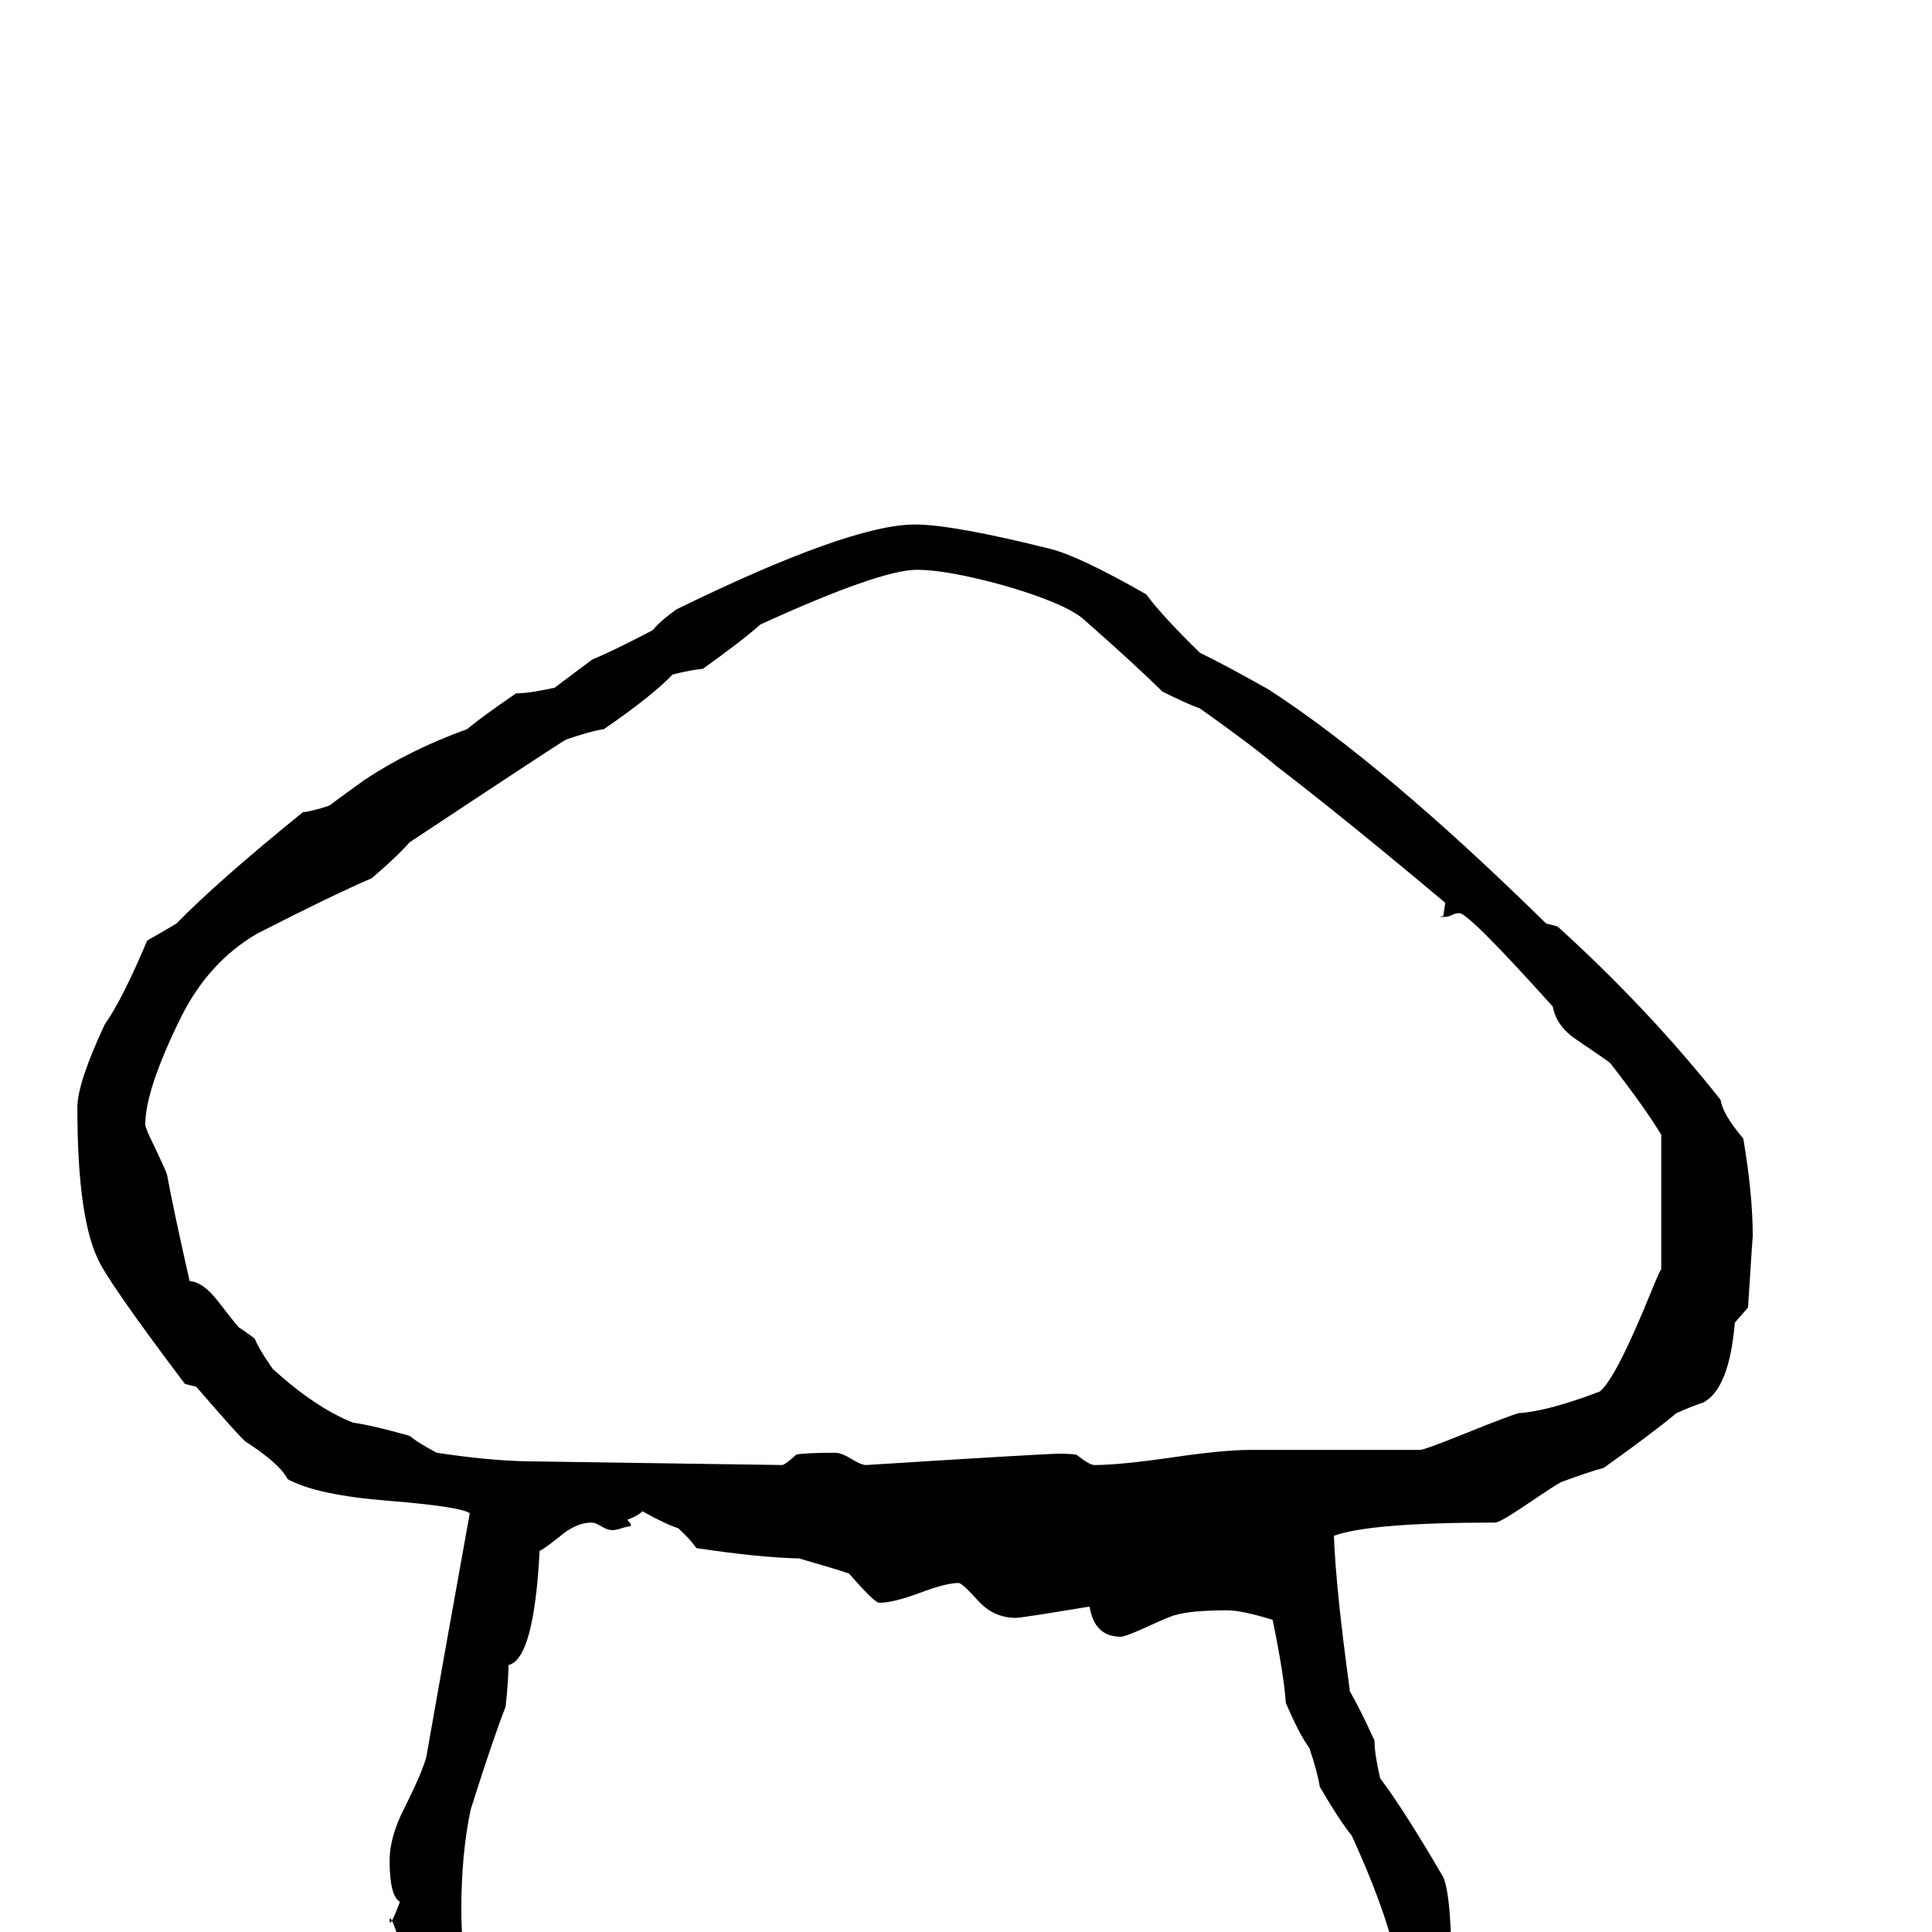 <?xml version="1.0" standalone="no"?>
<!DOCTYPE svg PUBLIC "-//W3C//DTD SVG 1.1//EN" "http://www.w3.org/Graphics/SVG/1.1/DTD/svg11.dtd" >
<svg viewBox="0 -442 2048 2048">
  <g transform="matrix(1 0 0 -1 0 1606)">
   <path fill="currentColor"
d="M1858 737q0 4 -5 -75l-14 -16q-6 -71 -34 -85q-10 -3 -28 -11q-25 -21 -77 -58q-15 -4 -45 -15q-6 -3 -35.5 -23t-34.5 -20q-133 0 -171 -14q2 -56 17 -165q10 -17 26 -52q0 -14 6 -40q25 -33 67 -105q9 -21 9 -112q0 -66 -22 -97q-29 -38 -57 -76q-20 -5 -67 -28
q-24 -12 -62 -15q-52 -5 -64 -8q-8 -2 -27 -12q-14 -8 -31 -8q-49 0 -126 7q-107 8 -127 9q-65 3 -194 12q-43 0 -118 15q-5 8 -20 22q-7 4 -37 11q-84 20 -120 67q-4 10 -11 29q-20 45 -28 86q-1 12 -5 32q-10 30 -10 20q0 -9 11 20q-11 6 -11 44q0 25 16 56q19 38 23 54
q15 86 46 258q-11 7 -85 13q-77 6 -108 23q-9 17 -45 40q-7 6 -52 58l-12 3q-83 110 -93 134q-21 46 -21 159q0 26 29 88q19 27 45 89q11 6 31 18q44 45 134 118q10 1 28 7q12 9 37 27q48 32 109 54q17 14 52 38q14 0 41 6q13 10 40 30q22 9 64 31q7 9 25 22q184 90 253 90
q40 0 144 -26q31 -8 101 -48q17 -23 57 -62q25 -12 73 -39q123 -80 294 -248l12 -3q97 -88 173 -184q2 -15 24 -41q10 -59 10 -104zM1761 702v143q-16 27 -54 76q-2 2 -36 25q-21 14 -25 35q-89 99 -99 99q-4 0 -8 -2t-8 -2h-5l4 1l2 14q-106 89 -179 145q-26 22 -81 61
q-14 5 -40 18q-27 27 -85 78q-22 17 -85 35q-59 16 -90 16q-39 0 -166 -58q-19 -17 -61 -47q-12 -1 -32 -6q-22 -23 -73 -58q-14 -2 -40 -11q-6 -3 -166 -109q-12 -14 -40 -38q-42 -18 -122 -59q-51 -30 -80 -88q-38 -77 -38 -114q0 -4 10 -24q11 -23 13 -29q7 -38 24 -113
q14 -1 29 -20q21 -27 23 -29q8 -5 17 -12q5 -12 19 -32q45 -41 85 -57q21 -3 60 -14q10 -8 29 -18q53 -8 93 -9l273 -4q3 0 15 11q9 2 41 2q7 0 17.5 -6.5t15.5 -6.5q190 12 205 12q11 0 18 -1q14 -11 19 -11q27 0 82 8t82 8h181q5 0 49.5 18t55.5 21q31 2 86 23
q17 14 54 105q11 27 11 24zM1483 -58q0 50 -50 160q-13 16 -34 52q-2 14 -11 41q-11 15 -25 48q-2 30 -14 88q-33 10 -48 10q-38 0 -55 -5q-5 -1 -29 -12t-29 -11q-28 0 -33 32q-72 -12 -78 -12q-24 0 -40.5 18.5t-20.5 18.5q-13 0 -41 -10.5t-43 -10.5q-5 0 -32 31
q-18 6 -53 16q-43 1 -109 11q-5 8 -19 21q-13 4 -38 18q-5 -5 -16 -9l4 -5l-1 -2q-3 0 -9 -2t-10 -2q-5 0 -11.5 4t-10.5 4q-14 0 -29 -11q-21 -17 -26 -19q-6 -115 -33 -121q0 -15 -3 -44q-14 -36 -37 -109q-10 -47 -10 -106q0 -149 99 -190q25 -1 72 -11q8 -6 21 -14
q26 -1 77 -6q10 -5 32 -14q65 -17 278 -17q9 0 26.5 -4t26.5 -4q131 0 223 25q47 13 91 58q48 50 48 95z" />
  </g>

</svg>
